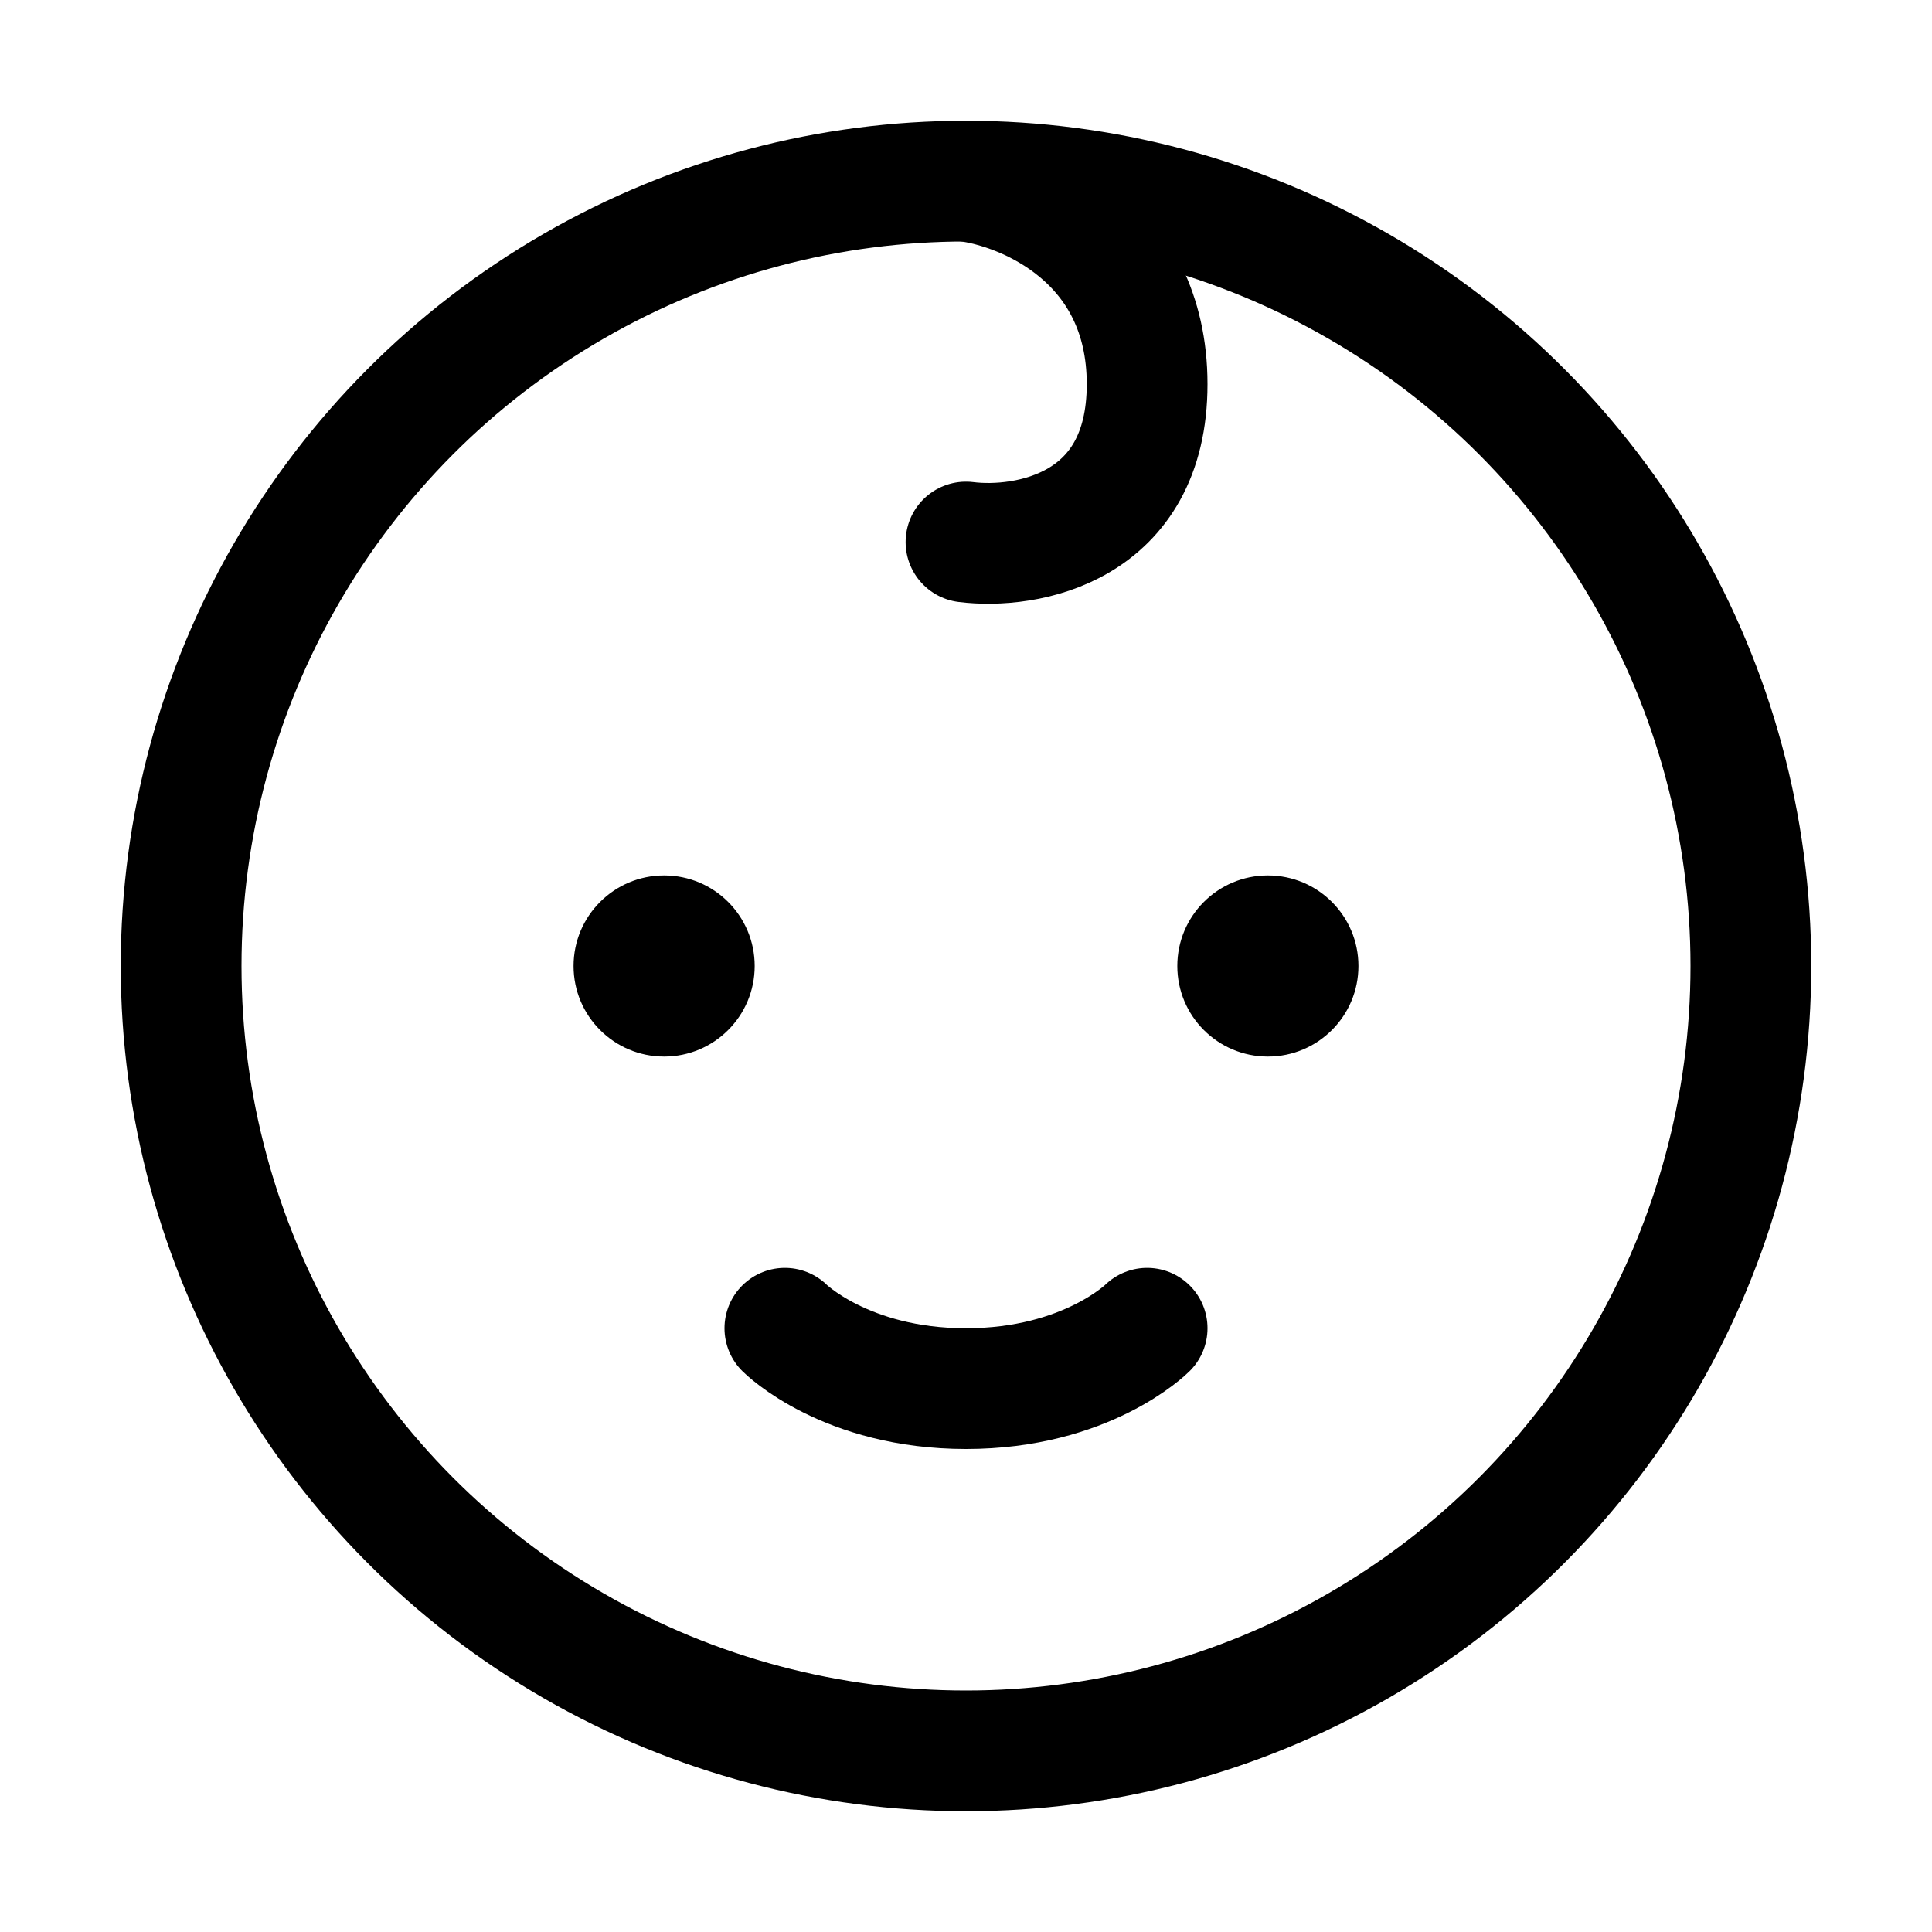 <svg width="32" height="32" viewBox="0 0 32 32" fill="none" xmlns="http://www.w3.org/2000/svg">
<circle cx="16" cy="16" r="13" stroke="black" stroke-width="2"/>
<path d="M16 3C17 3.125 19 3.971 19 6.363C19 8.754 17 9.103 16 8.978" stroke="black" stroke-width="2" stroke-linecap="round" stroke-linejoin="round"/>
<circle cx="11" cy="16" r="1.5" fill="black"/>
<circle cx="21" cy="16" r="1.5" fill="black"/>
<path d="M13 22C13 22 14 23 16 23C18 23 19 22 19 22" stroke="black" stroke-width="2" stroke-linecap="round" stroke-linejoin="round"/>
</svg>
